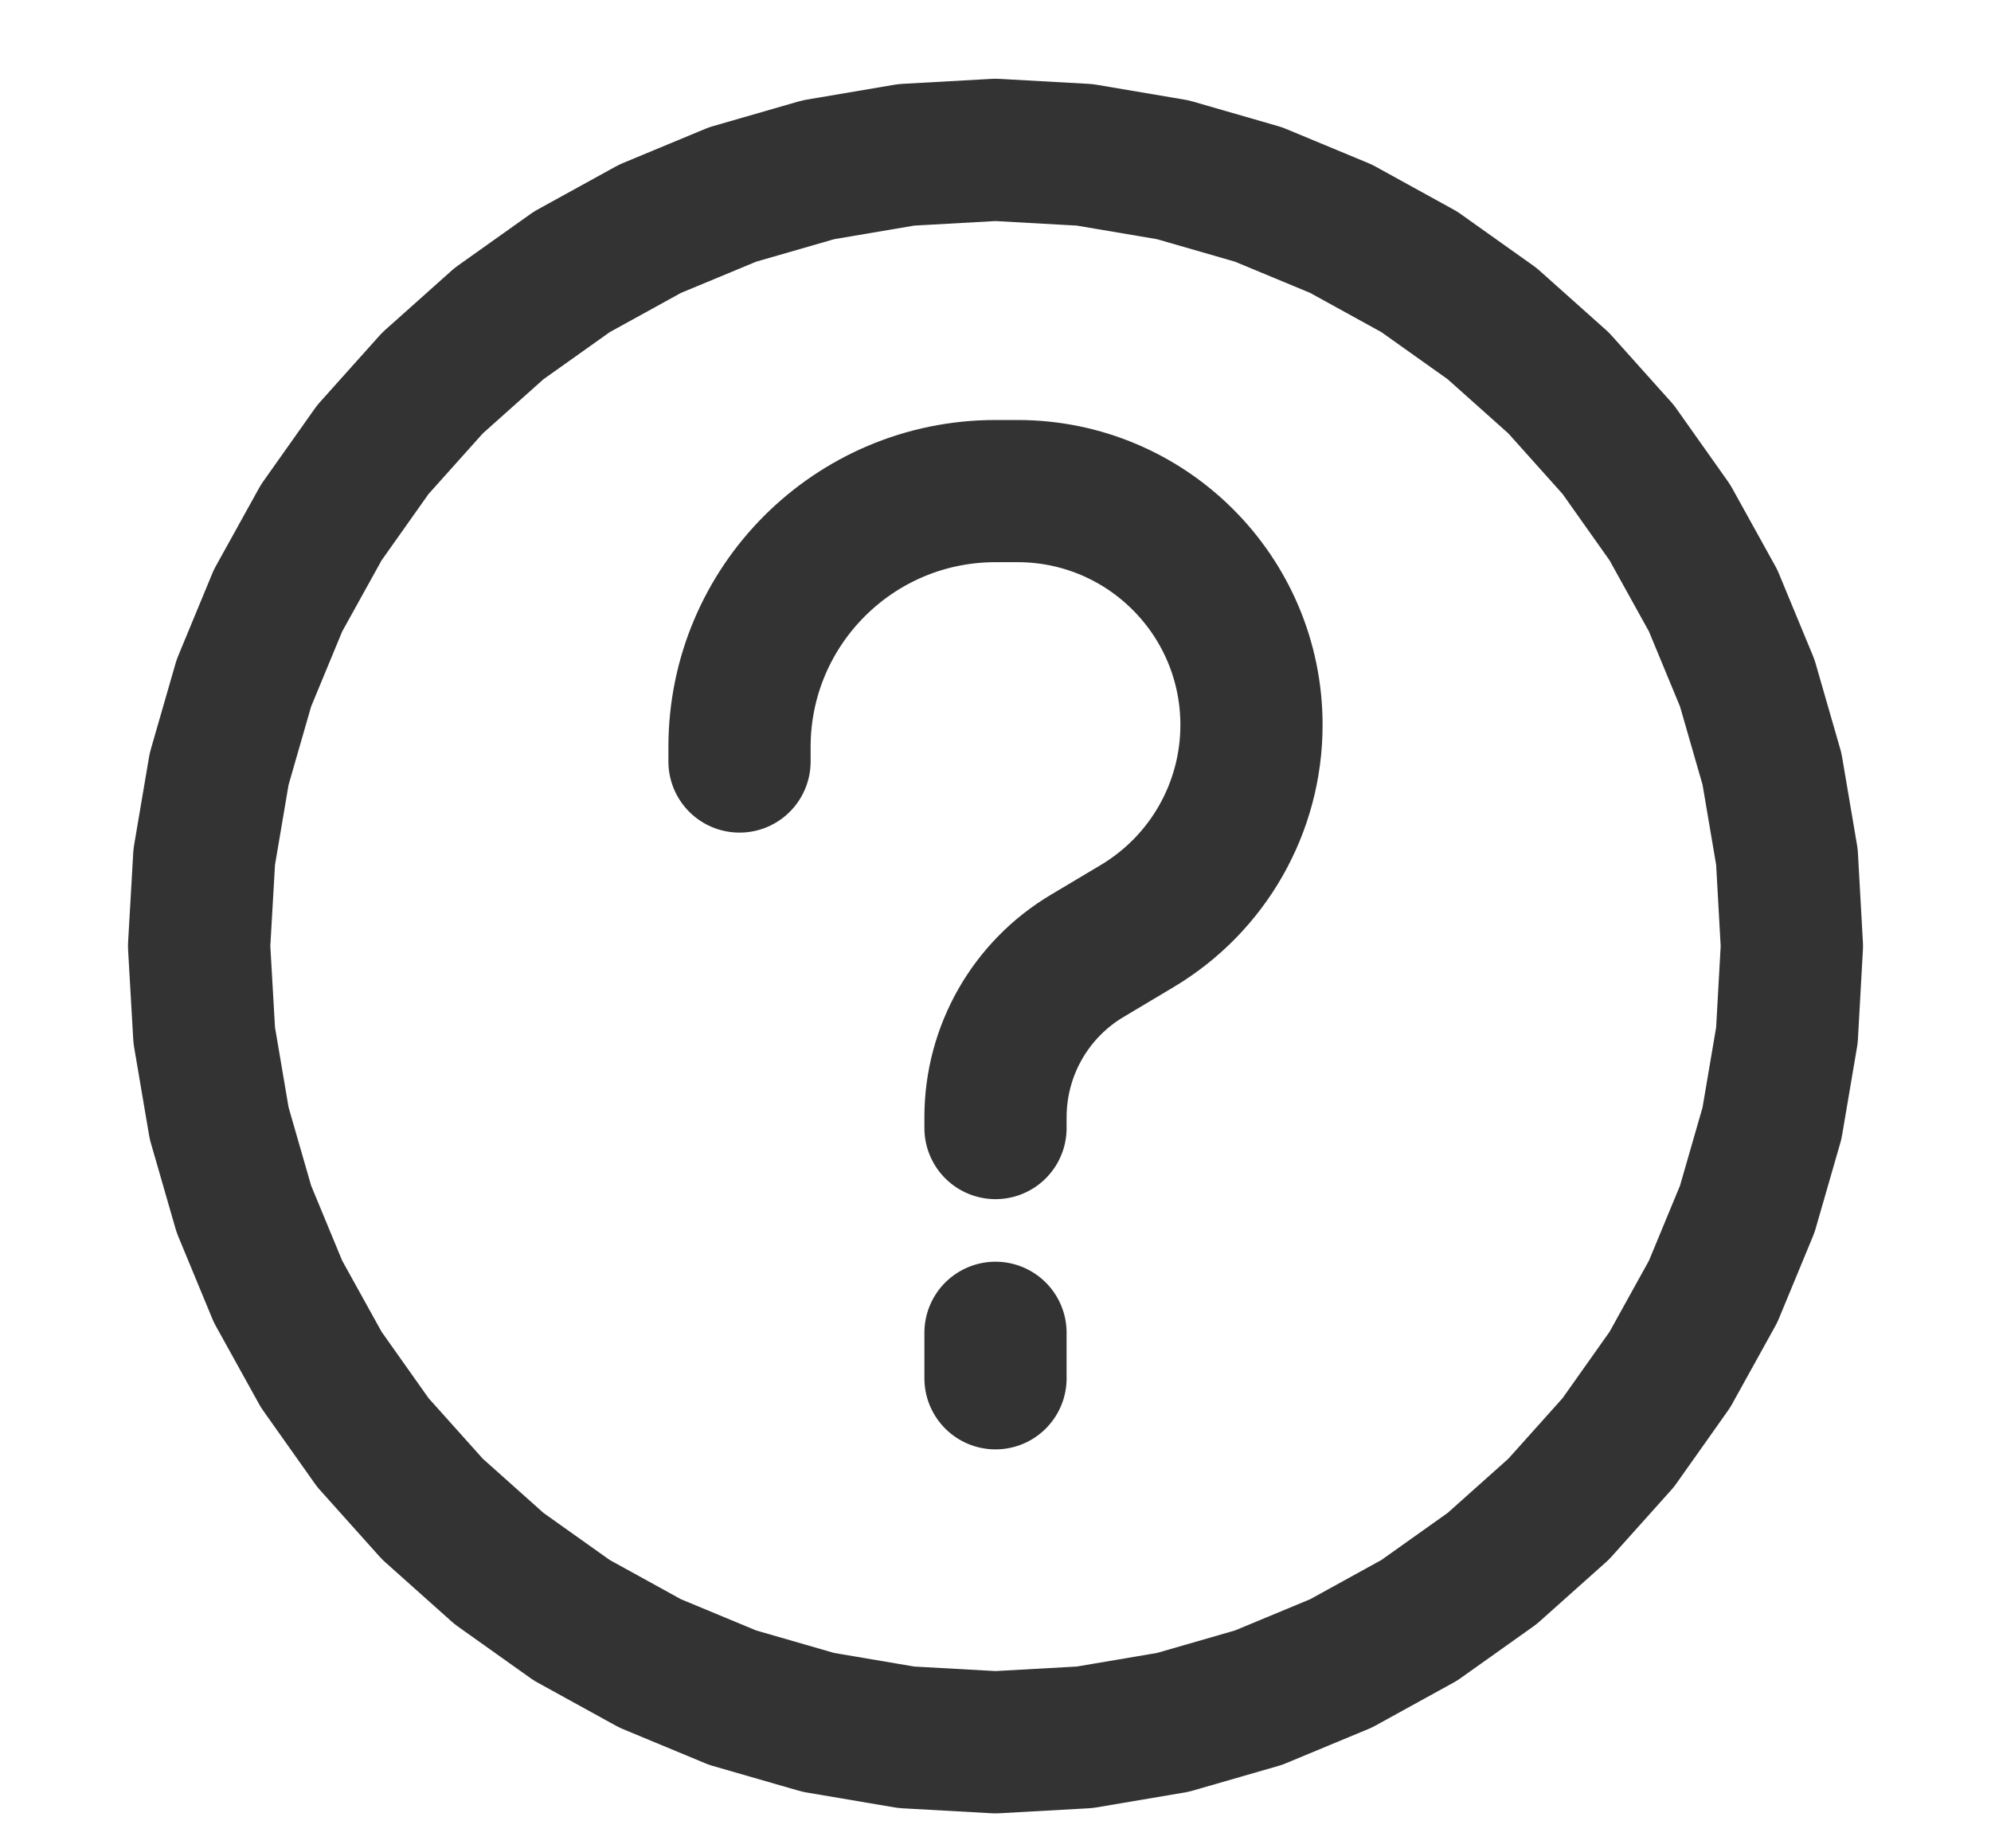 <svg width="14" height="13" viewBox="0 0 14 13" fill="none" xmlns="http://www.w3.org/2000/svg">
<path d="M7 7.934V7.858C7 7.391 7.246 6.959 7.648 6.721L7.995 6.514C8.494 6.217 8.8 5.68 8.8 5.099C8.8 4.191 8.064 3.454 7.155 3.454H7C6.006 3.454 5.2 4.26 5.2 5.254V5.356M7 9.374V9.694M7 1.054L7.627 1.089L8.247 1.194L8.85 1.368L9.43 1.609L9.98 1.912L10.492 2.276L10.96 2.694L11.379 3.162L11.742 3.675L12.046 4.224L12.286 4.804L12.46 5.408L12.565 6.027L12.6 6.654L12.565 7.281L12.46 7.9L12.286 8.504L12.046 9.084L11.742 9.633L11.379 10.146L10.96 10.614L10.492 11.032L9.98 11.396L9.43 11.699L8.85 11.94L8.247 12.114L7.627 12.219L7 12.254L6.373 12.219L5.754 12.114L5.151 11.94L4.571 11.699L4.021 11.396L3.509 11.032L3.041 10.614L2.622 10.146L2.259 9.633L1.955 9.084L1.715 8.504L1.541 7.9L1.436 7.281L1.4 6.654L1.436 6.027L1.541 5.408L1.715 4.804L1.955 4.224L2.259 3.675L2.622 3.162L3.041 2.694L3.509 2.276L4.021 1.912L4.571 1.609L5.151 1.368L5.754 1.194L6.373 1.089L7 1.054Z" stroke="#333333" stroke-linecap="round" stroke-linejoin="round"/>
</svg>
